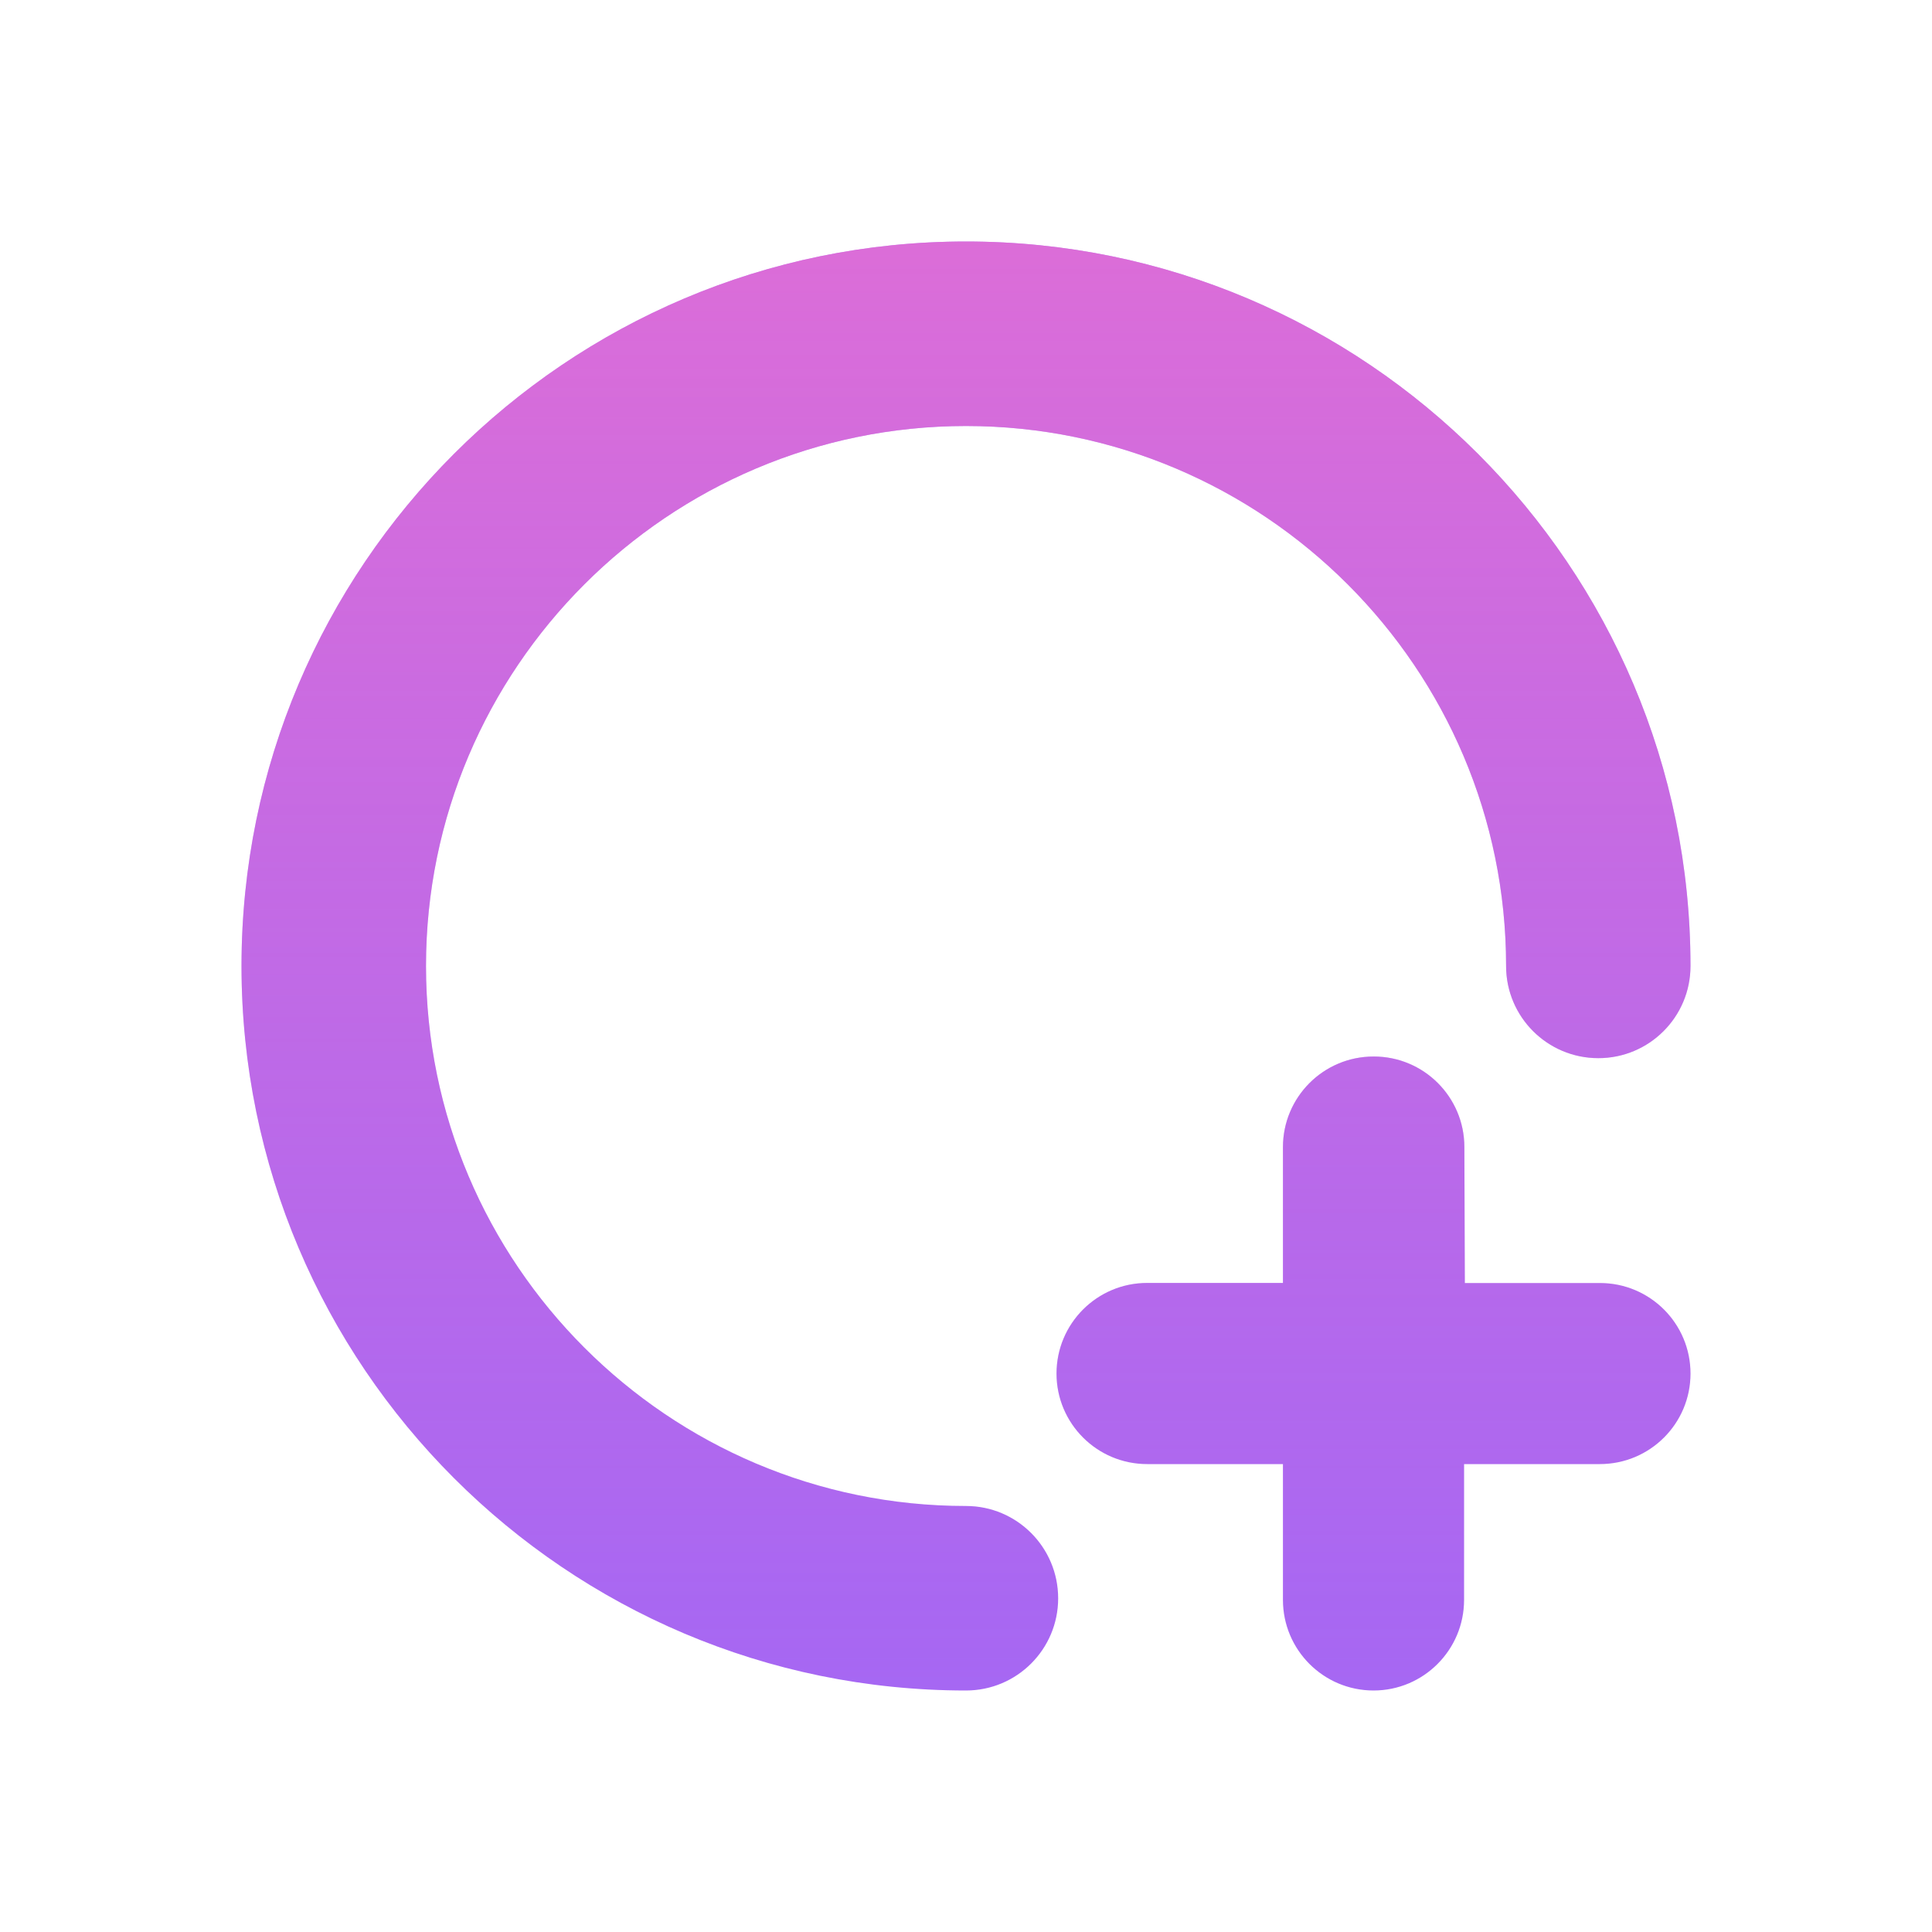<svg xmlns="http://www.w3.org/2000/svg" width="20" height="20" fill="none" viewBox="0 0 20 20">
    <path fill="#A667F3" d="M10 4.41c-3.082 0-5.59 2.508-5.59 5.59s2.508 5.59 5.59 5.59c.527 0 .954.428.954.956 0 .527-.427.954-.954.954-4.136 0-7.5-3.364-7.5-7.5S5.864 2.5 10 2.5s7.5 3.364 7.5 7.5c0 .527-.427.954-.954.954-.528 0-.955-.427-.955-.954 0-3.082-2.509-5.59-5.591-5.59zm3.281 8.871v-1.406c0-.518.42-.938.938-.938h.003c.516 0 .936.418.937.935l.005 1.41h1.399c.517 0 .937.419.937.937s-.42.937-.938.937h-1.406v1.406c0 .518-.42.938-.937.938-.518 0-.938-.42-.938-.938v-1.406h-1.406c-.518 0-.938-.42-.938-.937 0-.518.42-.938.938-.938h1.406z"/>
    <path fill="url(#paint0_linear)" d="M10 4.41c-3.082 0-5.59 2.508-5.59 5.59s2.508 5.59 5.59 5.59c.527 0 .954.428.954.956 0 .527-.427.954-.954.954-4.136 0-7.5-3.364-7.5-7.5S5.864 2.5 10 2.5s7.5 3.364 7.5 7.5c0 .527-.427.954-.954.954-.528 0-.955-.427-.955-.954 0-3.082-2.509-5.59-5.591-5.59zm3.281 8.871v-1.406c0-.518.42-.938.938-.938h.003c.516 0 .936.418.937.935l.005 1.41h1.399c.517 0 .937.419.937.937s-.42.937-.938.937h-1.406v1.406c0 .518-.42.938-.937.938-.518 0-.938-.42-.938-.938v-1.406h-1.406c-.518 0-.938-.42-.938-.937 0-.518.42-.938.938-.938h1.406z"/>
    <defs>
        <linearGradient id="paint0_linear" x1="10" x2="10" y1="2.5" y2="17.5" gradientUnits="userSpaceOnUse">
            <stop stop-color="#FF71C6" stop-opacity=".6"/>
            <stop offset="1" stop-color="#FF71C6" stop-opacity="0"/>
        </linearGradient>
    </defs>
</svg>
